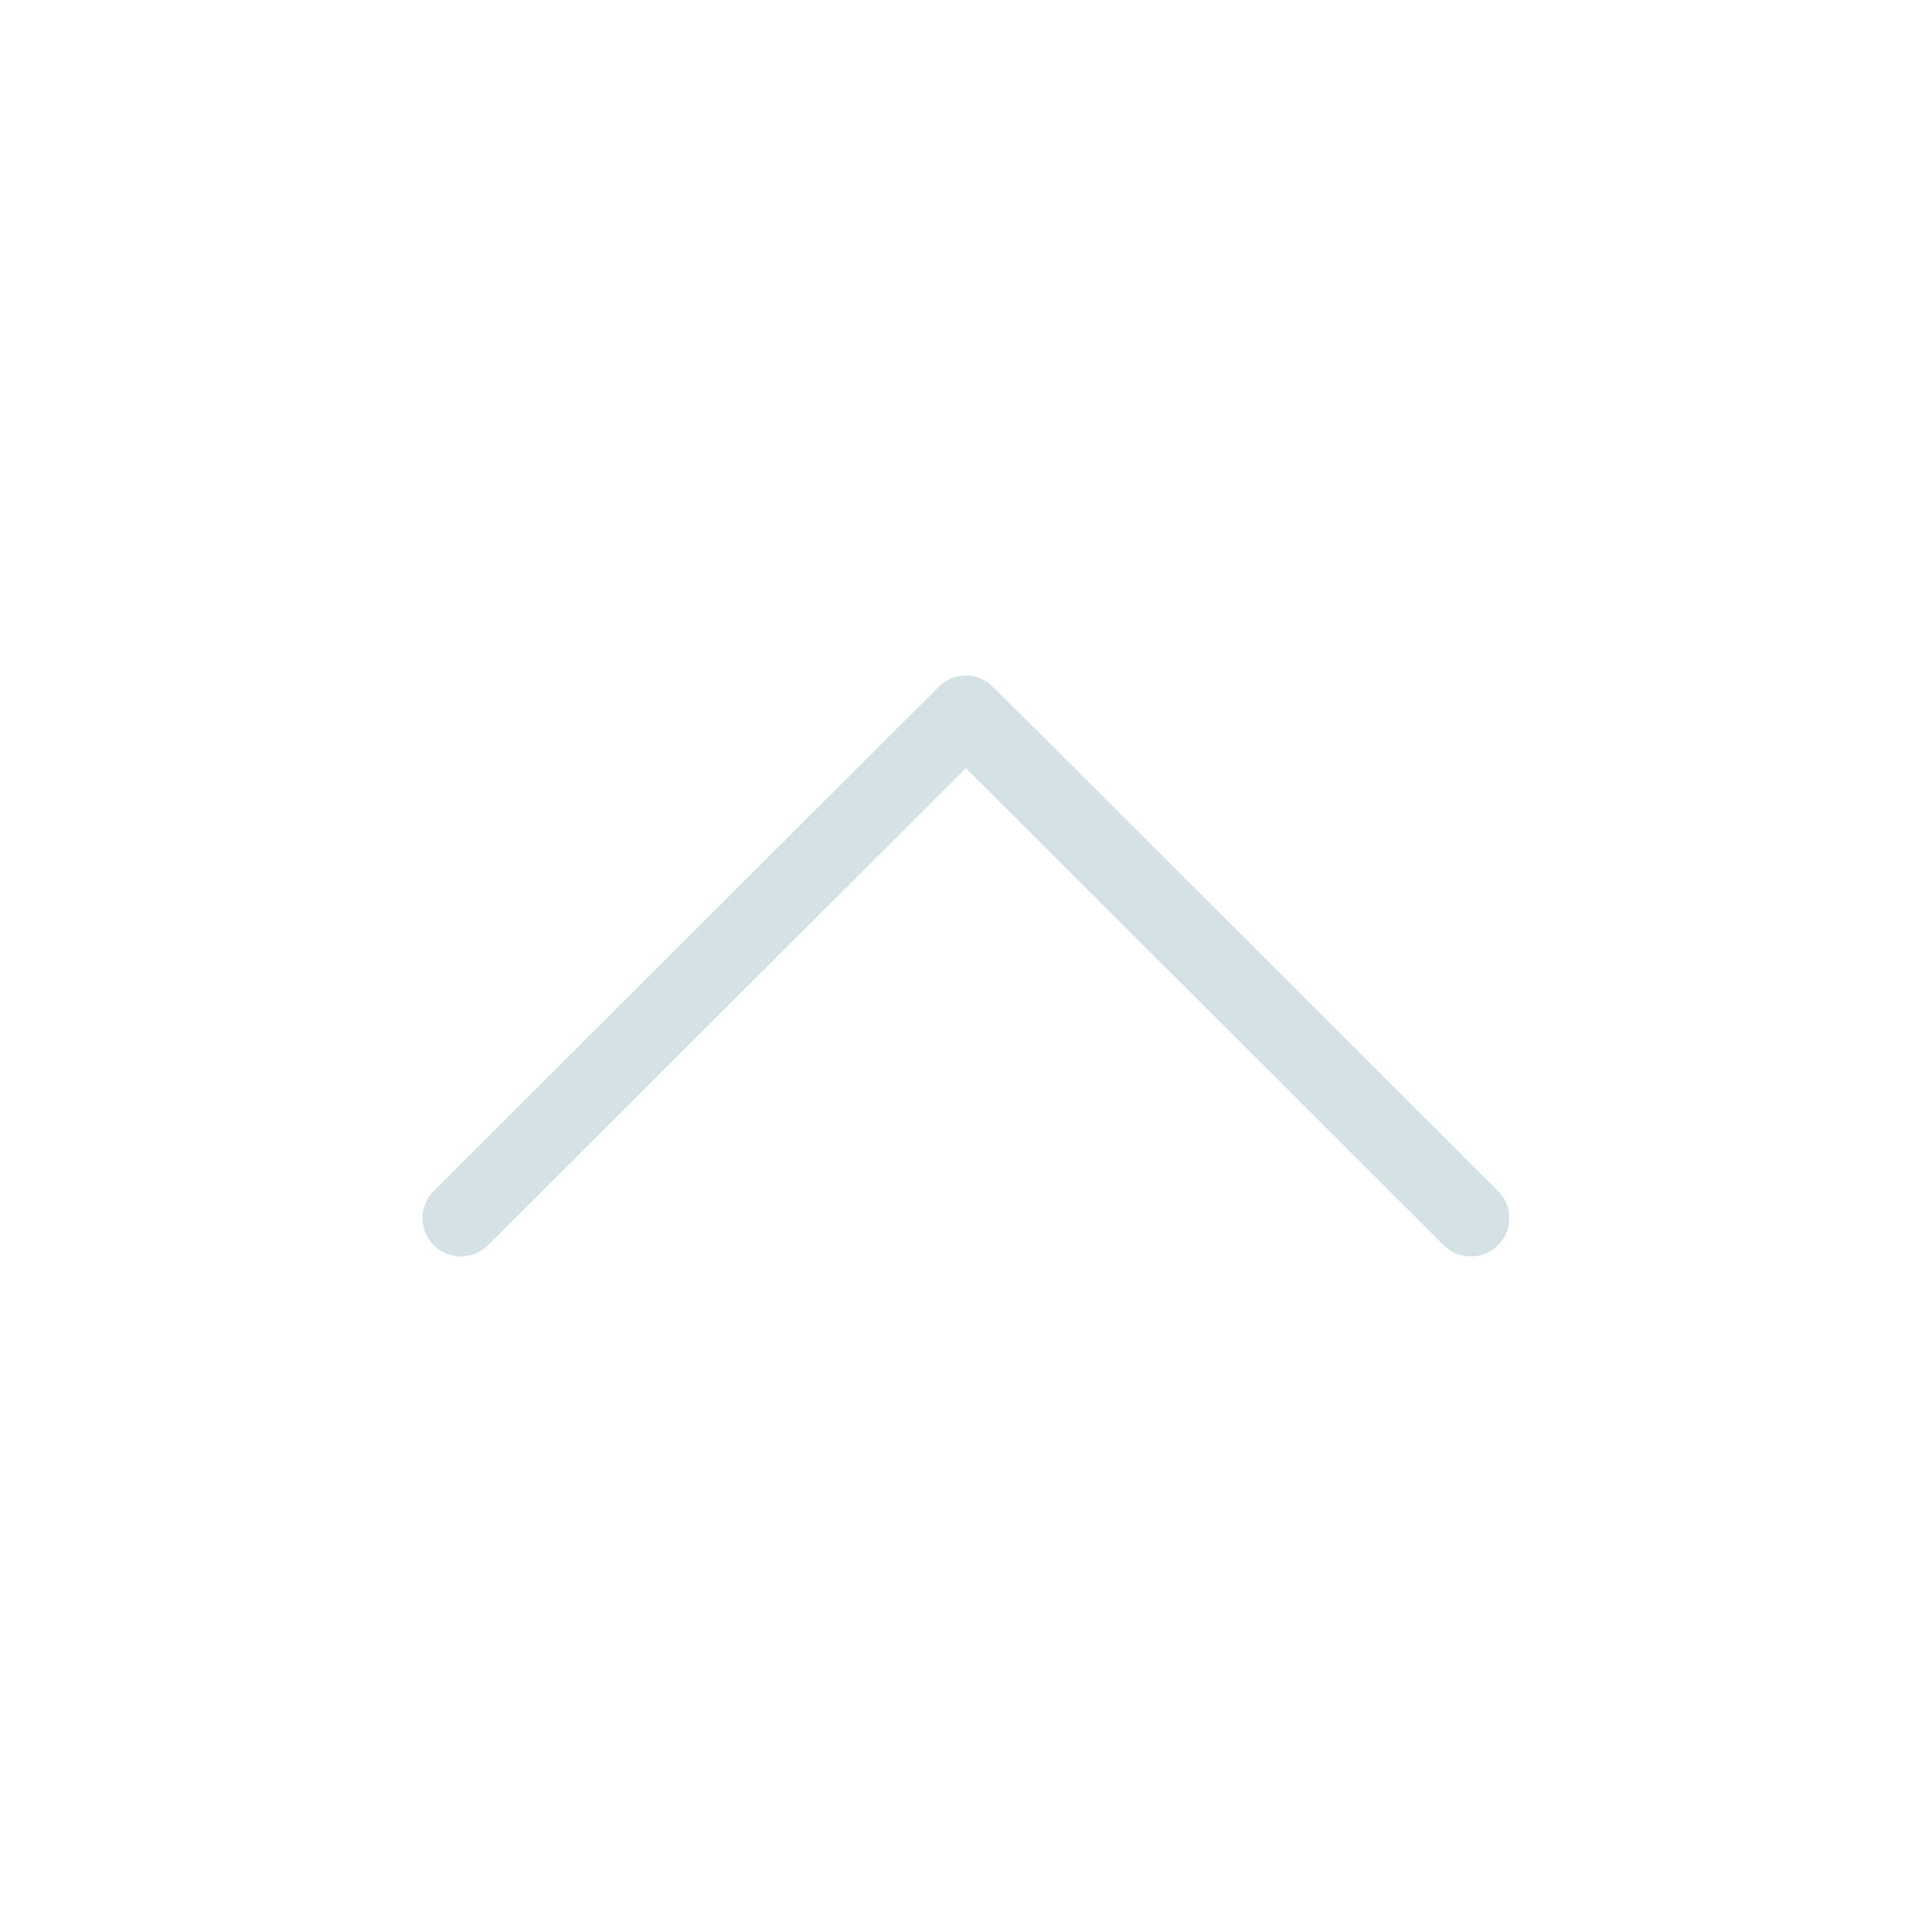 <?xml version="1.0" encoding="UTF-8"?>
<svg width="512px" height="512px" viewBox="0 0 512 512" version="1.1" xmlns="http://www.w3.org/2000/svg" xmlns:xlink="http://www.w3.org/1999/xlink">
    <!-- Generator: Sketch 51 (57462) - http://www.bohemiancoding.com/sketch -->
    <title>icon/operation/up arrow</title>
    <desc>Created with Sketch.</desc>
    <defs>
        <path d="M85.351,218.021 C83.368,220.007 80.89,221 78.163,221 C75.436,221 72.958,220.007 70.975,218.021 C67.008,214.048 67.008,207.593 70.975,203.621 L197.391,77 L70.975,-49.621 C67.008,-53.593 67.008,-60.048 70.975,-64.021 C74.941,-67.993 81.385,-67.993 85.351,-64.021 L218.957,69.8 C222.923,73.772 222.923,80.228 218.957,84.2 L85.351,218.021 L85.351,218.021 Z" id="path-1"></path>
    </defs>
    <g id="symbol" stroke="none" stroke-width="1" fill="none" fill-rule="evenodd">
        <g id="icon/operation/up-arrow">
            <g id="up-arrow">
                <rect id="Rectangle-15" fill-opacity="0" fill="#D8D8D8" x="0" y="0" width="512" height="512"></rect>
                <g id="color1" transform="translate(111, 179)">
                    <mask id="mask-2" fill="white">
                        <use xlink:href="#path-1"></use>
                    </mask>
                    <use id="Mask" fill="#D5E2E5" transform="translate(144.966, 77) rotate(-90) translate(-144.966, -77) " xlink:href="#path-1"></use>
                </g>
            </g>
        </g>
    </g>
</svg>